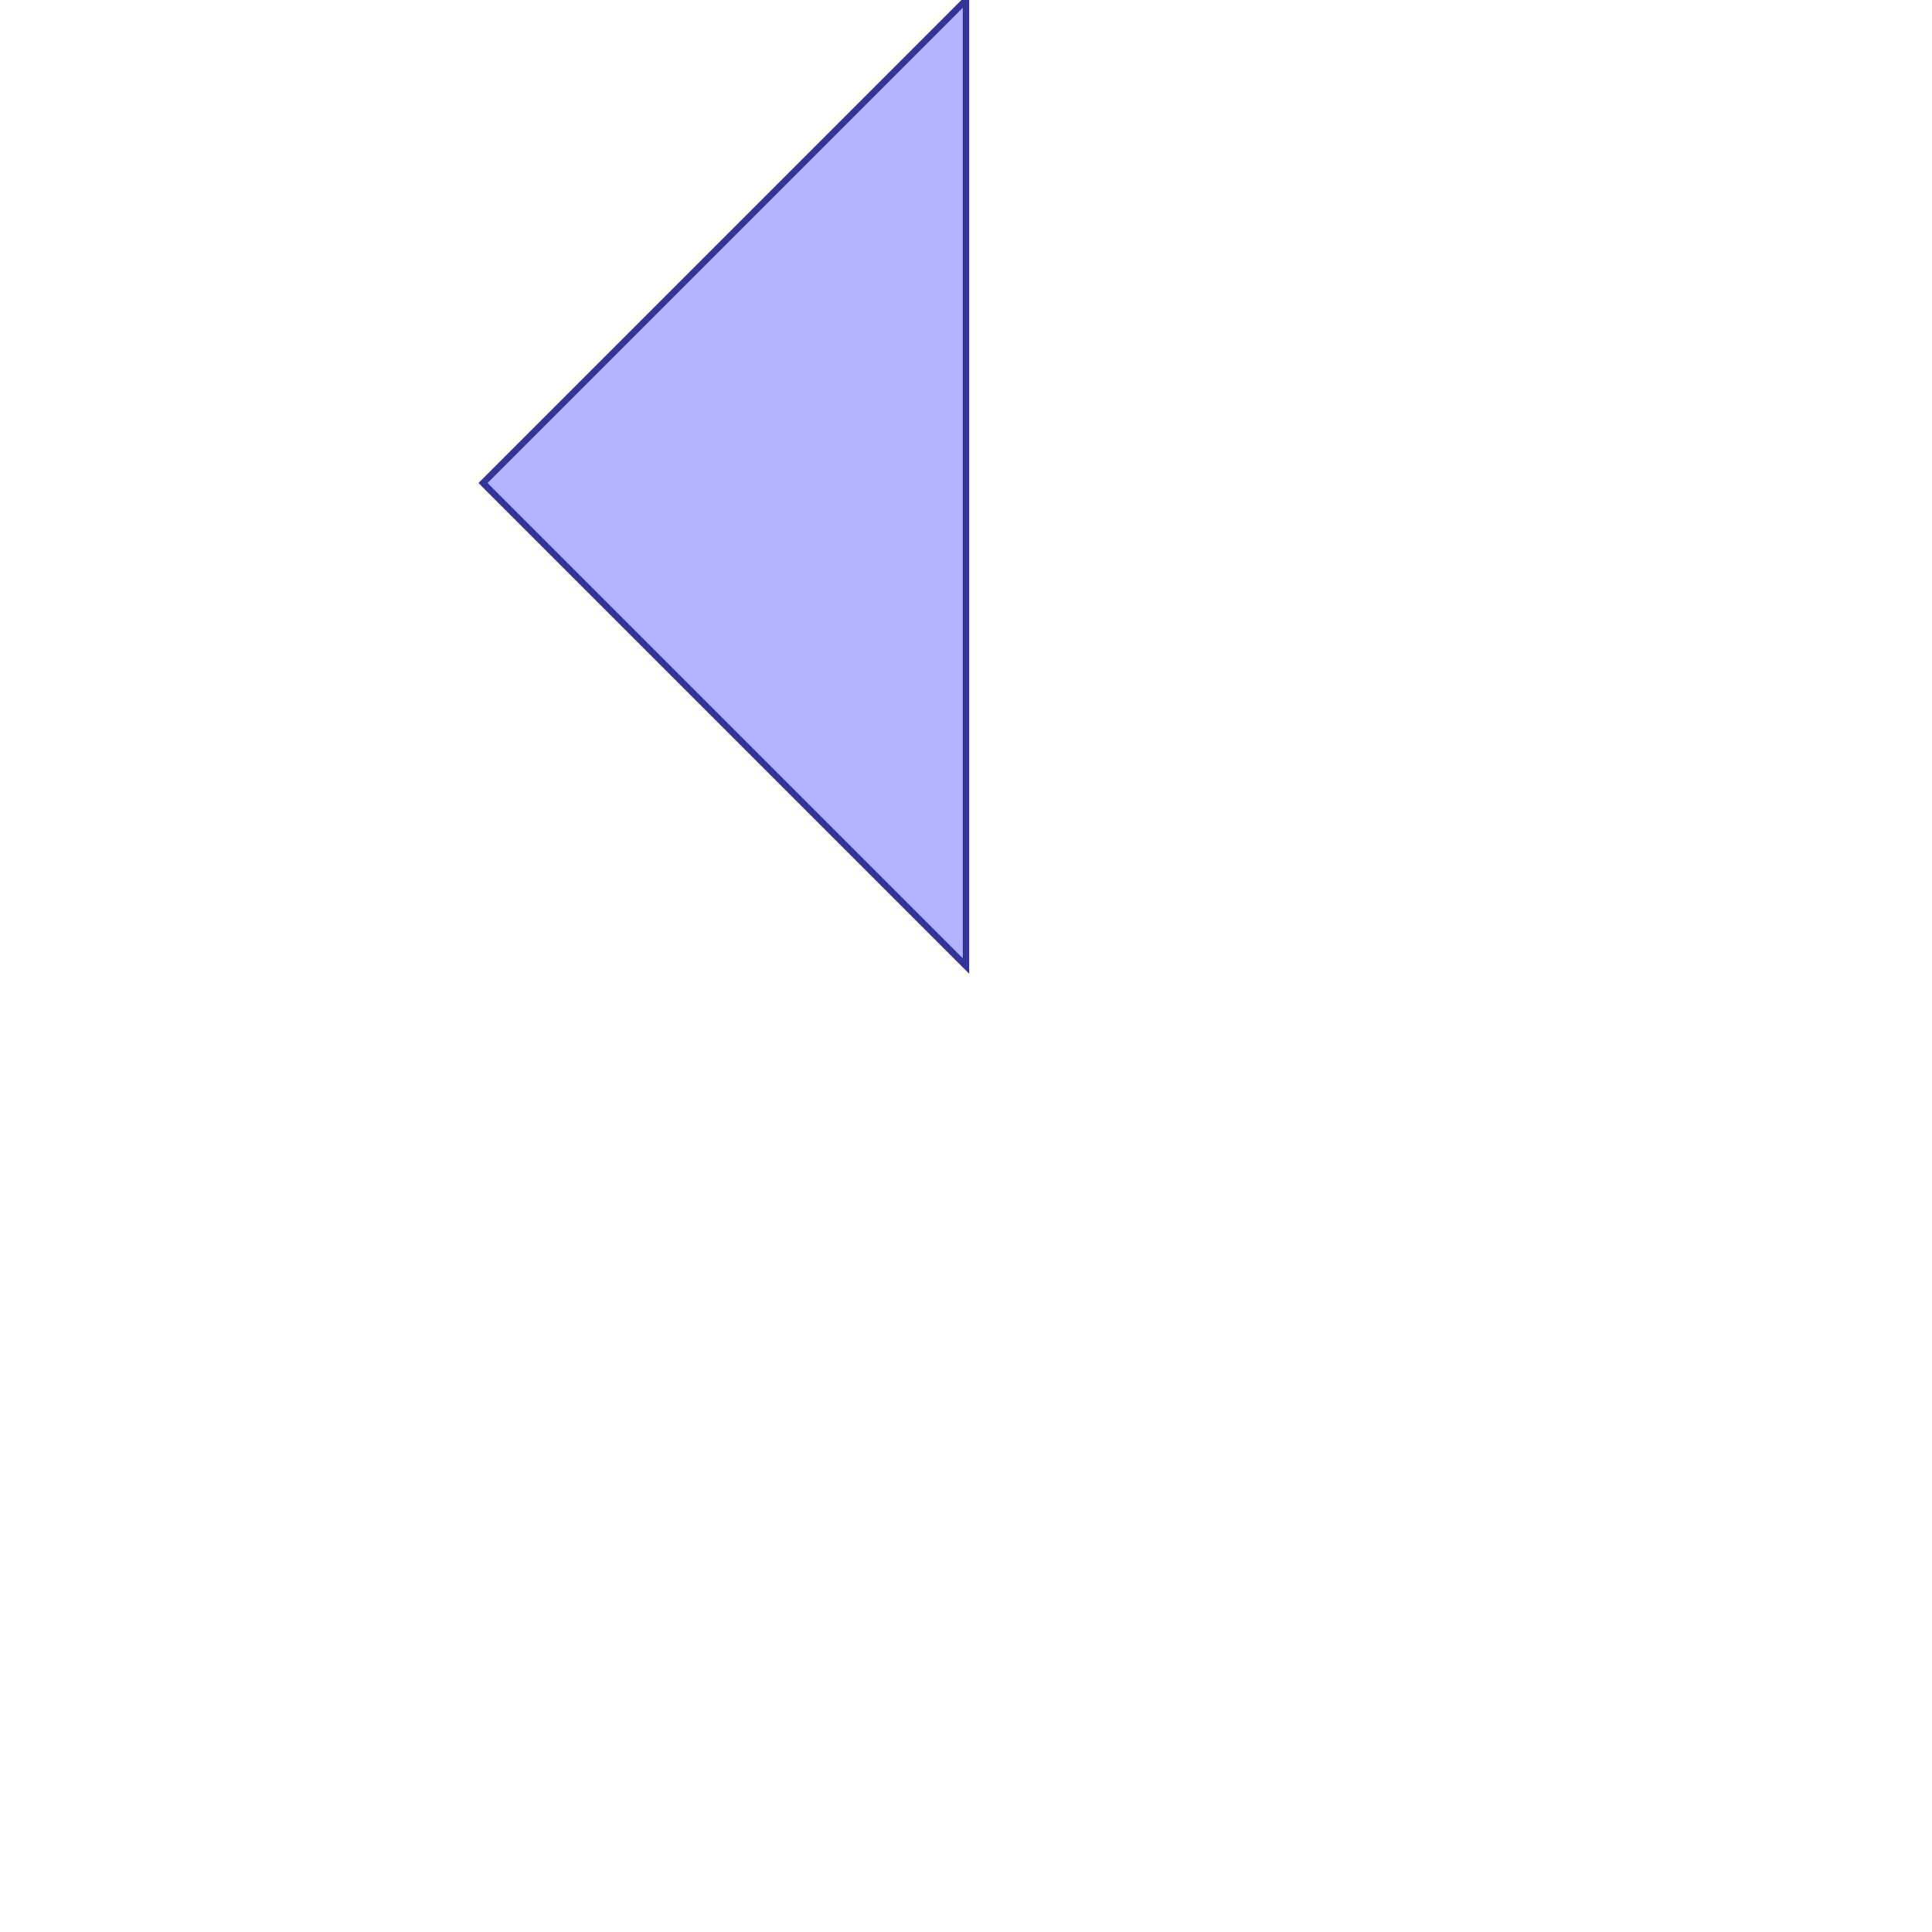 <?xml version="1.0" standalone="no"?>
<!DOCTYPE svg PUBLIC "-//W3C//DTD SVG 1.1//EN"
"http://www.w3.org/Graphics/SVG/1.1/DTD/svg11.dtd">
<svg viewBox="0 0 300 300" version="1.1"
xmlns="http://www.w3.org/2000/svg"
xmlns:xlink="http://www.w3.org/1999/xlink">
<g fill-rule="evenodd"><path d="M 150,0 L 150,150 L 75,75 L 150,0 z " style="fill-opacity:0.3;fill:rgb(0,0,255);stroke:rgb(51,51,153);stroke-width:1"/></g>
</svg>
